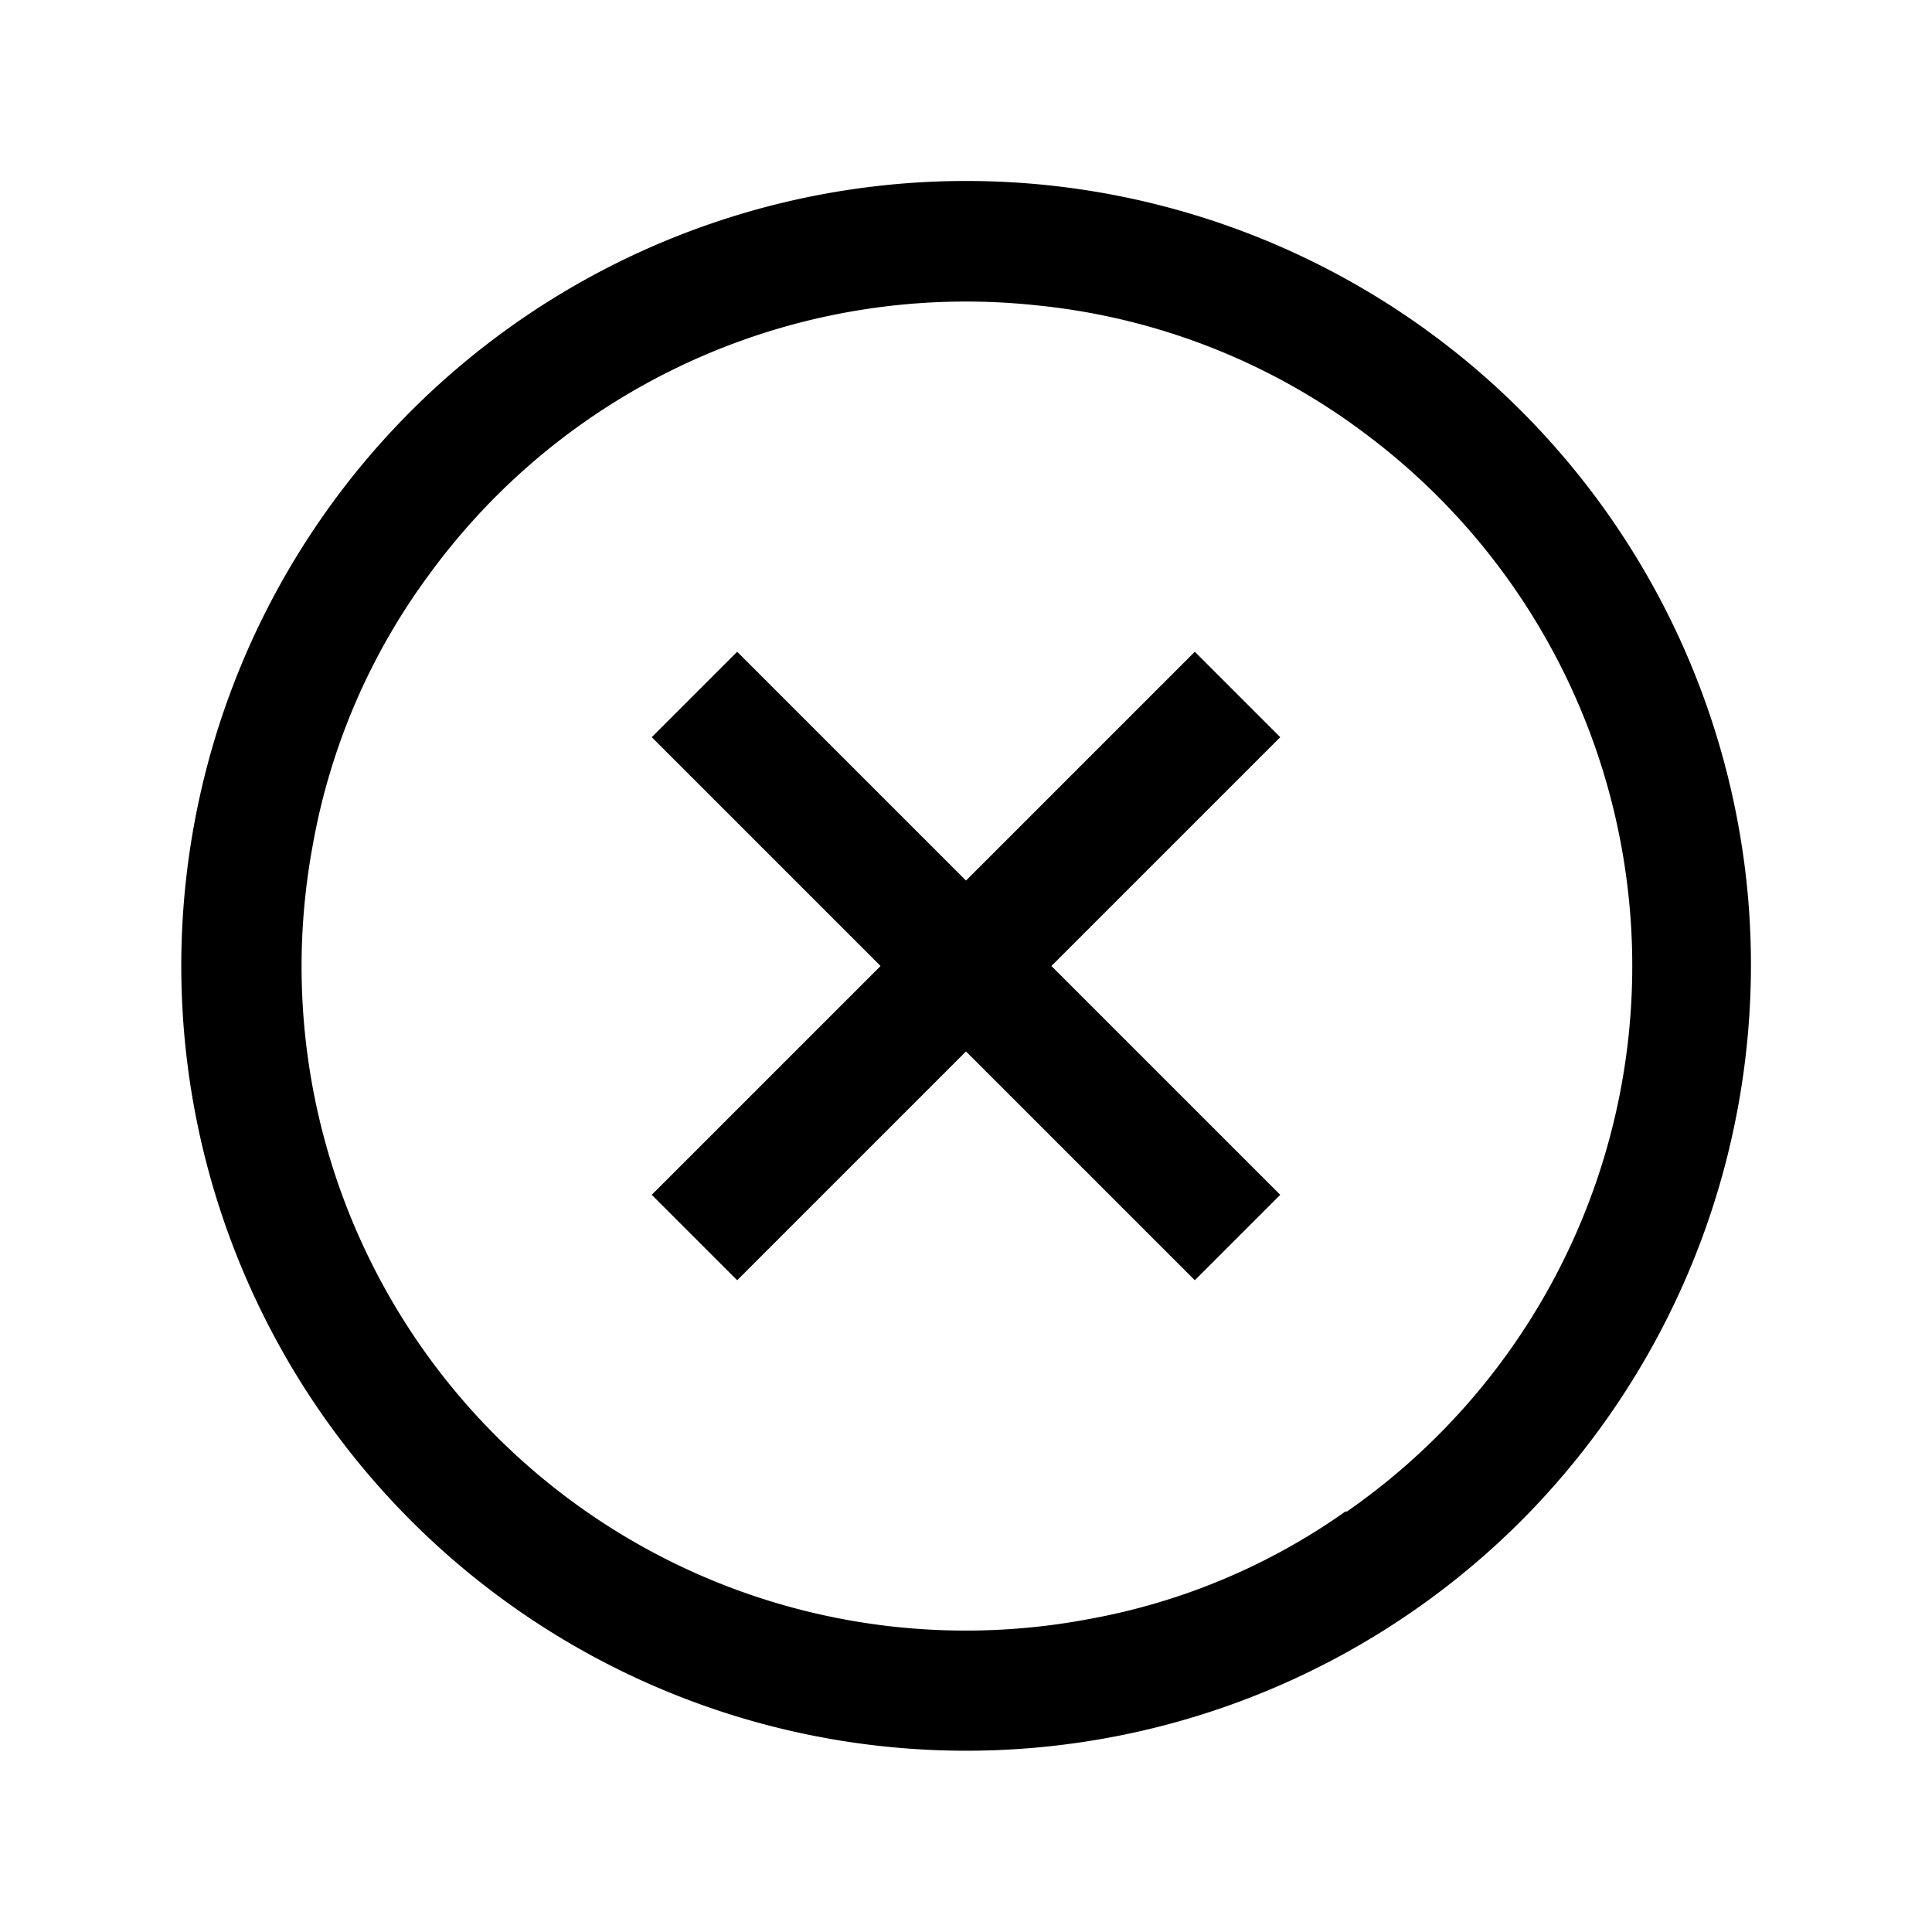 <svg  viewBox="0 0 64 64"><path d="M39.58,21.59,37.3,23.87,32,29.17,24.93,22.1l-.51-.51-2.83,2.83.51.51h0L29.17,32,22.1,39.07h0l-.51.51,2.83,2.83L32,34.83l7.58,7.58,2.83-2.83-.51-.51h0L34.83,32l7.07-7.07h0l.51-.51Zm18.34,8.3a26,26,0,1,0-7.53,20.49A26.09,26.09,0,0,0,57.92,29.89ZM44.57,50.07a21.25,21.25,0,0,1-8.48,3.56A22,22,0,0,1,10.36,28a21.39,21.39,0,0,1,3.88-9,22,22,0,0,1,20.15-8.88,21.67,21.67,0,0,1,11,4.37,22,22,0,0,1-.77,35.58Z"/></svg>